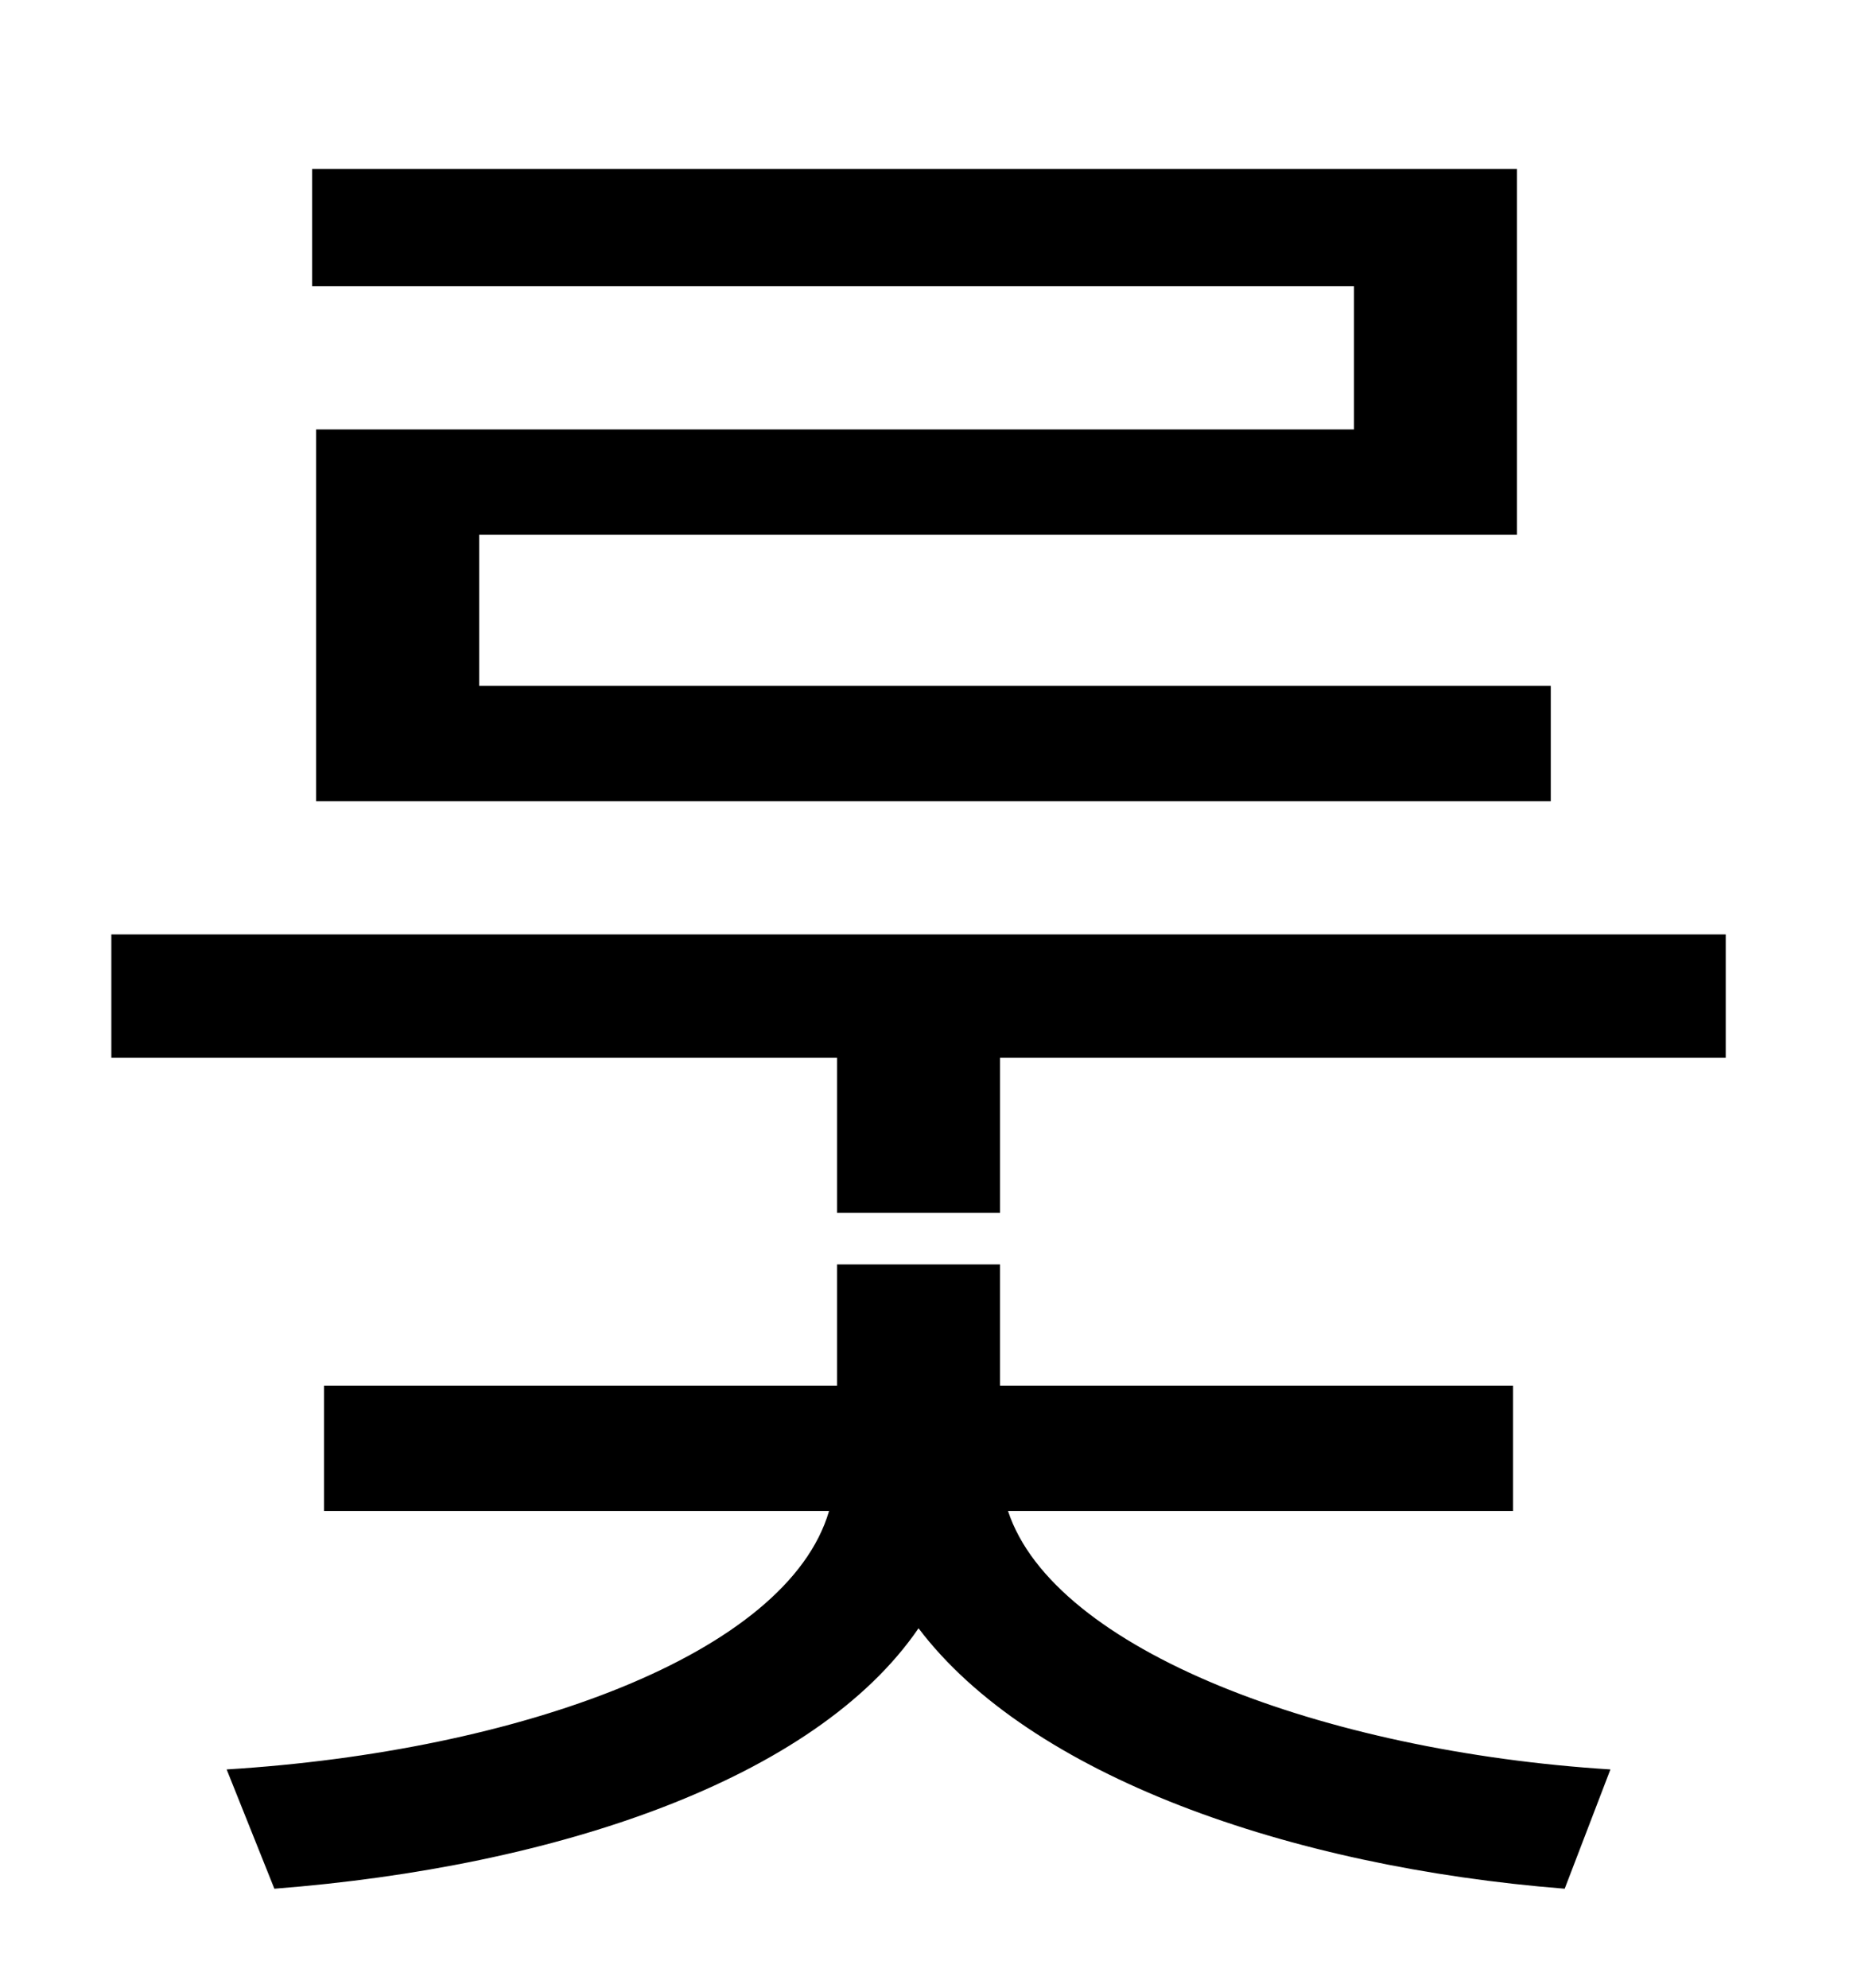 <?xml version="1.0" standalone="no"?>
<!DOCTYPE svg PUBLIC "-//W3C//DTD SVG 1.1//EN" "http://www.w3.org/Graphics/SVG/1.1/DTD/svg11.dtd" >
<svg xmlns="http://www.w3.org/2000/svg" xmlns:xlink="http://www.w3.org/1999/xlink" version="1.1" viewBox="-10 0 930 1000">
   <path fill="currentColor"
d="M671 216v-72h-524v-59h606v184h-522v76h539v58h-621v-187h522zM751 760h-254c23 70 159 121 303 130l-23 60c-139 -11 -269 -57 -325 -131c-52 76 -182 120 -324 131l-24 -60c147 -9 282 -58 303 -130h-254v-63h258v-61h82v61h258v63zM46 470h812v62h-365v78h-82v-78
h-365v-62z" />
</svg>
